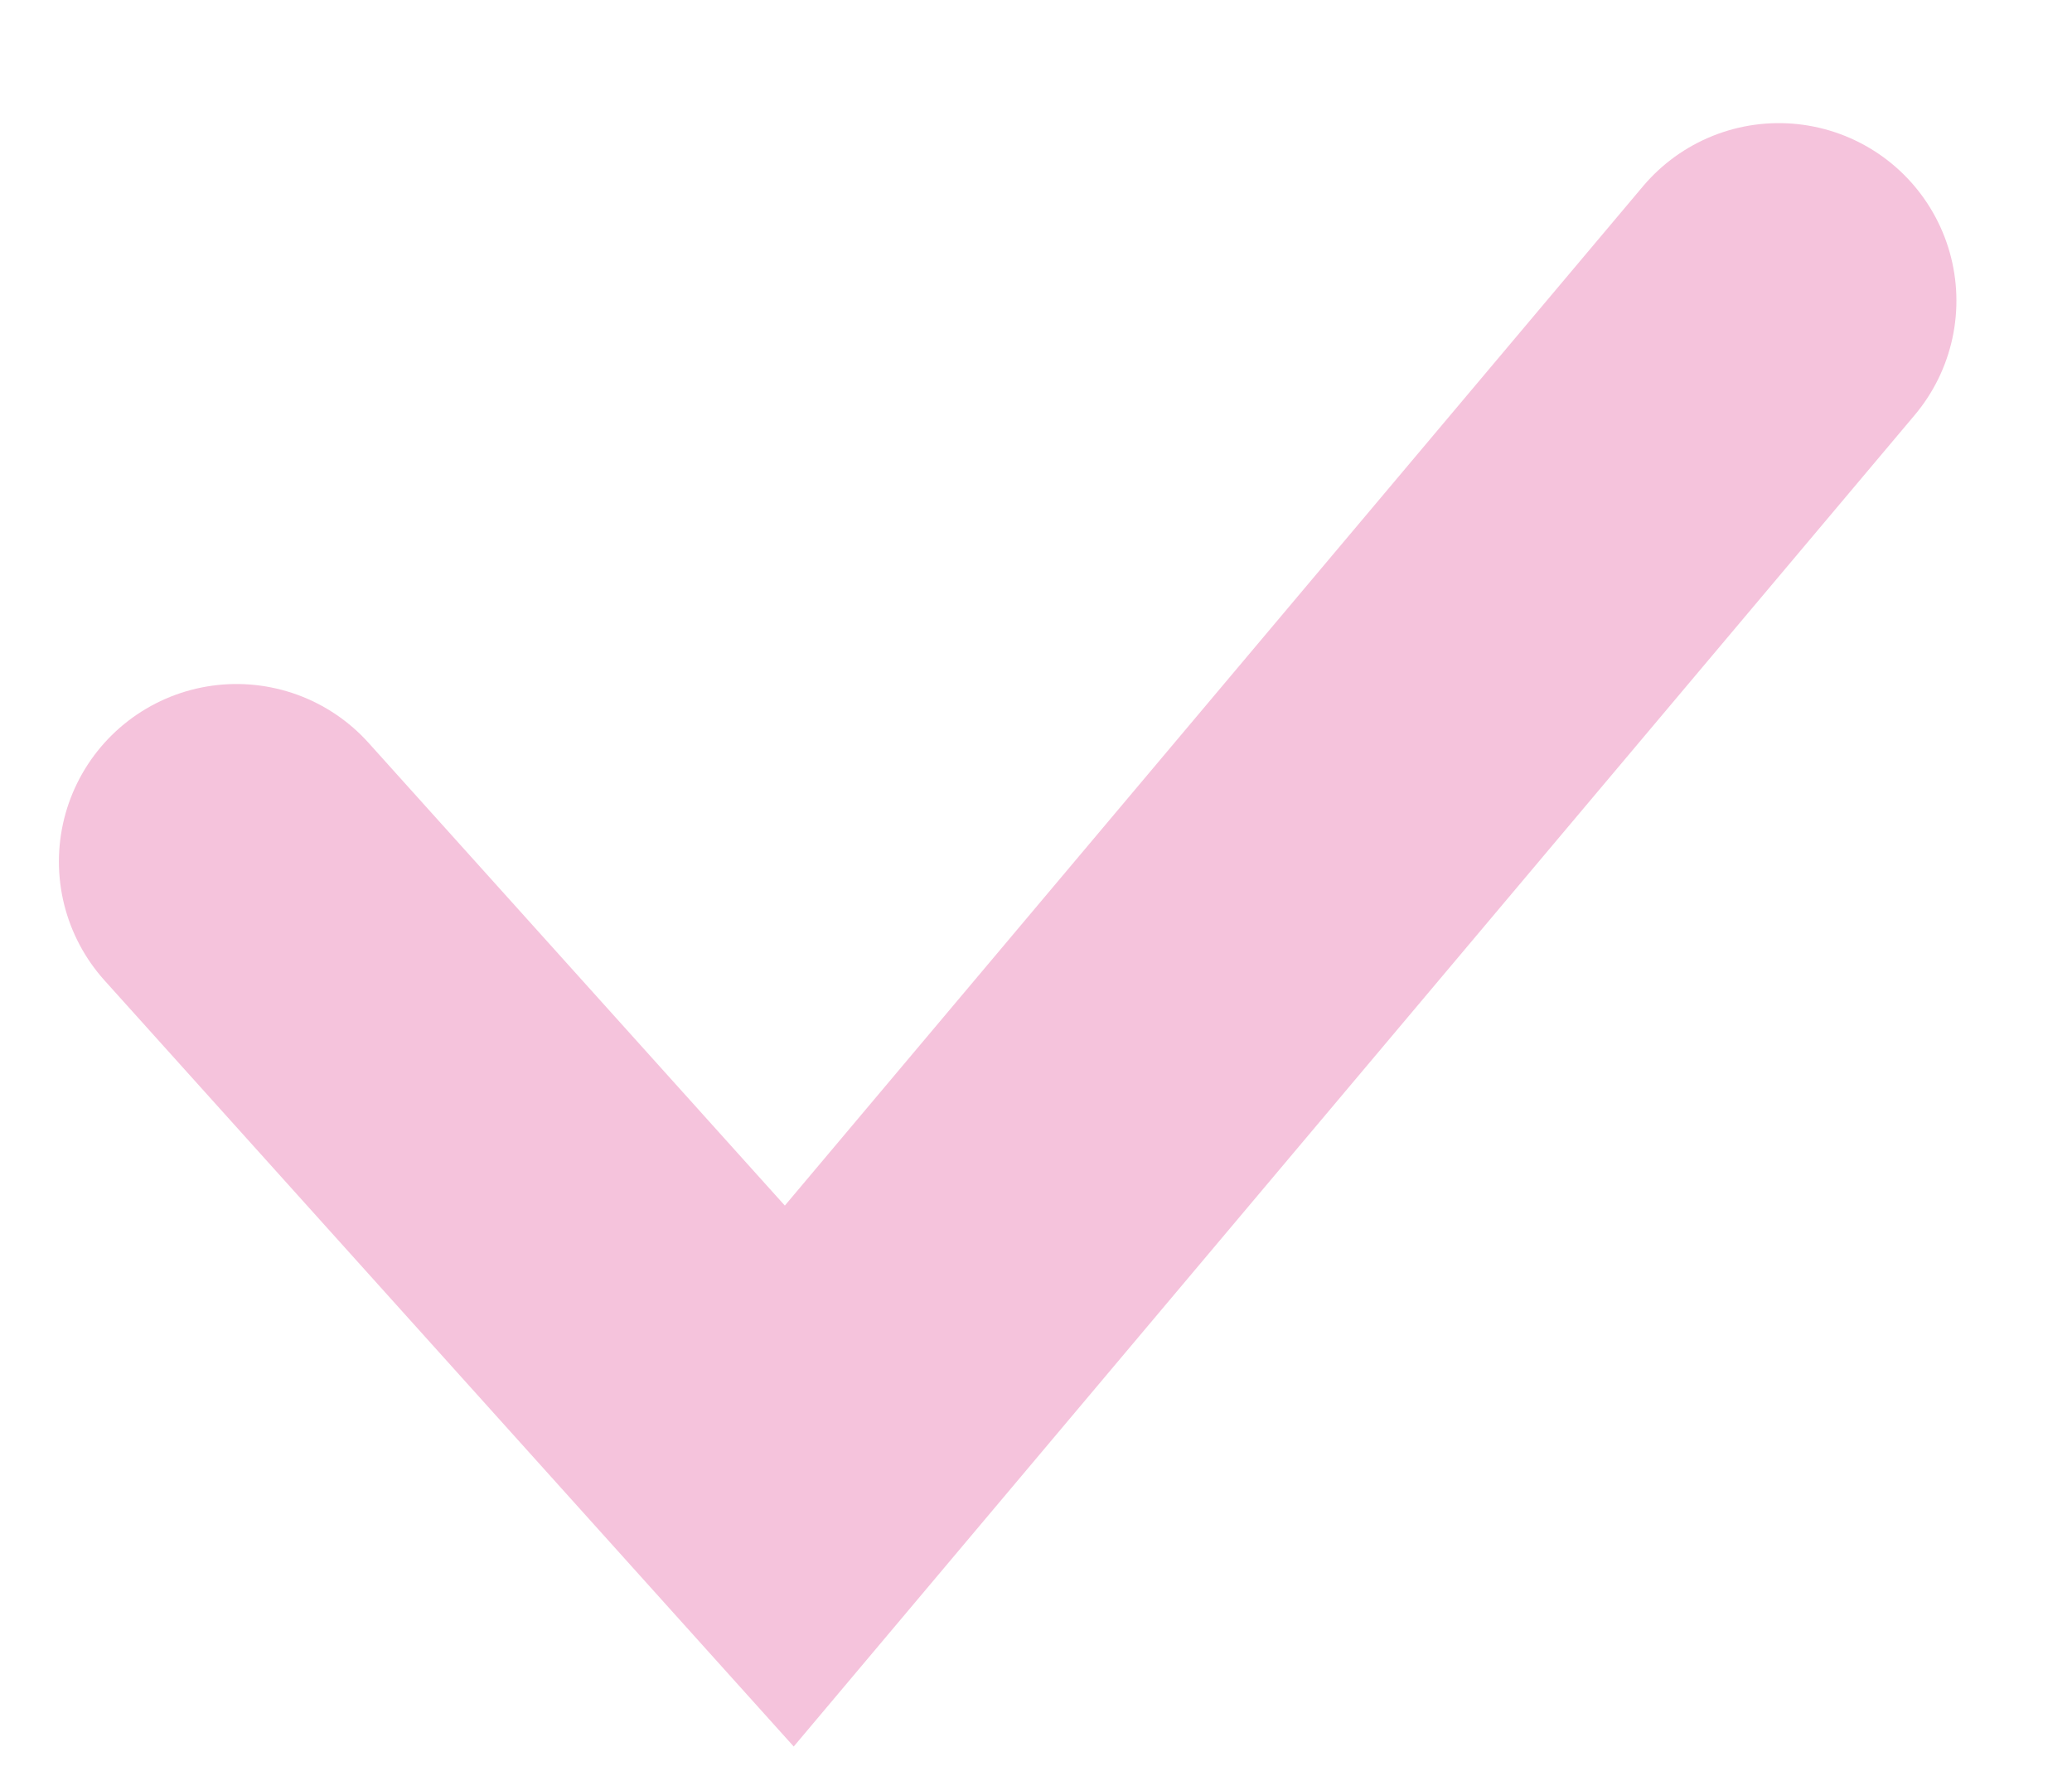 <svg width="14" height="12" viewBox="0 0 14 12" fill="none" xmlns="http://www.w3.org/2000/svg">
<path d="M1.598 5.822L5.333 9.974L12.019 2.032" stroke="#F5C3DC" stroke-width="2.4" stroke-linecap="round"/>
</svg>
